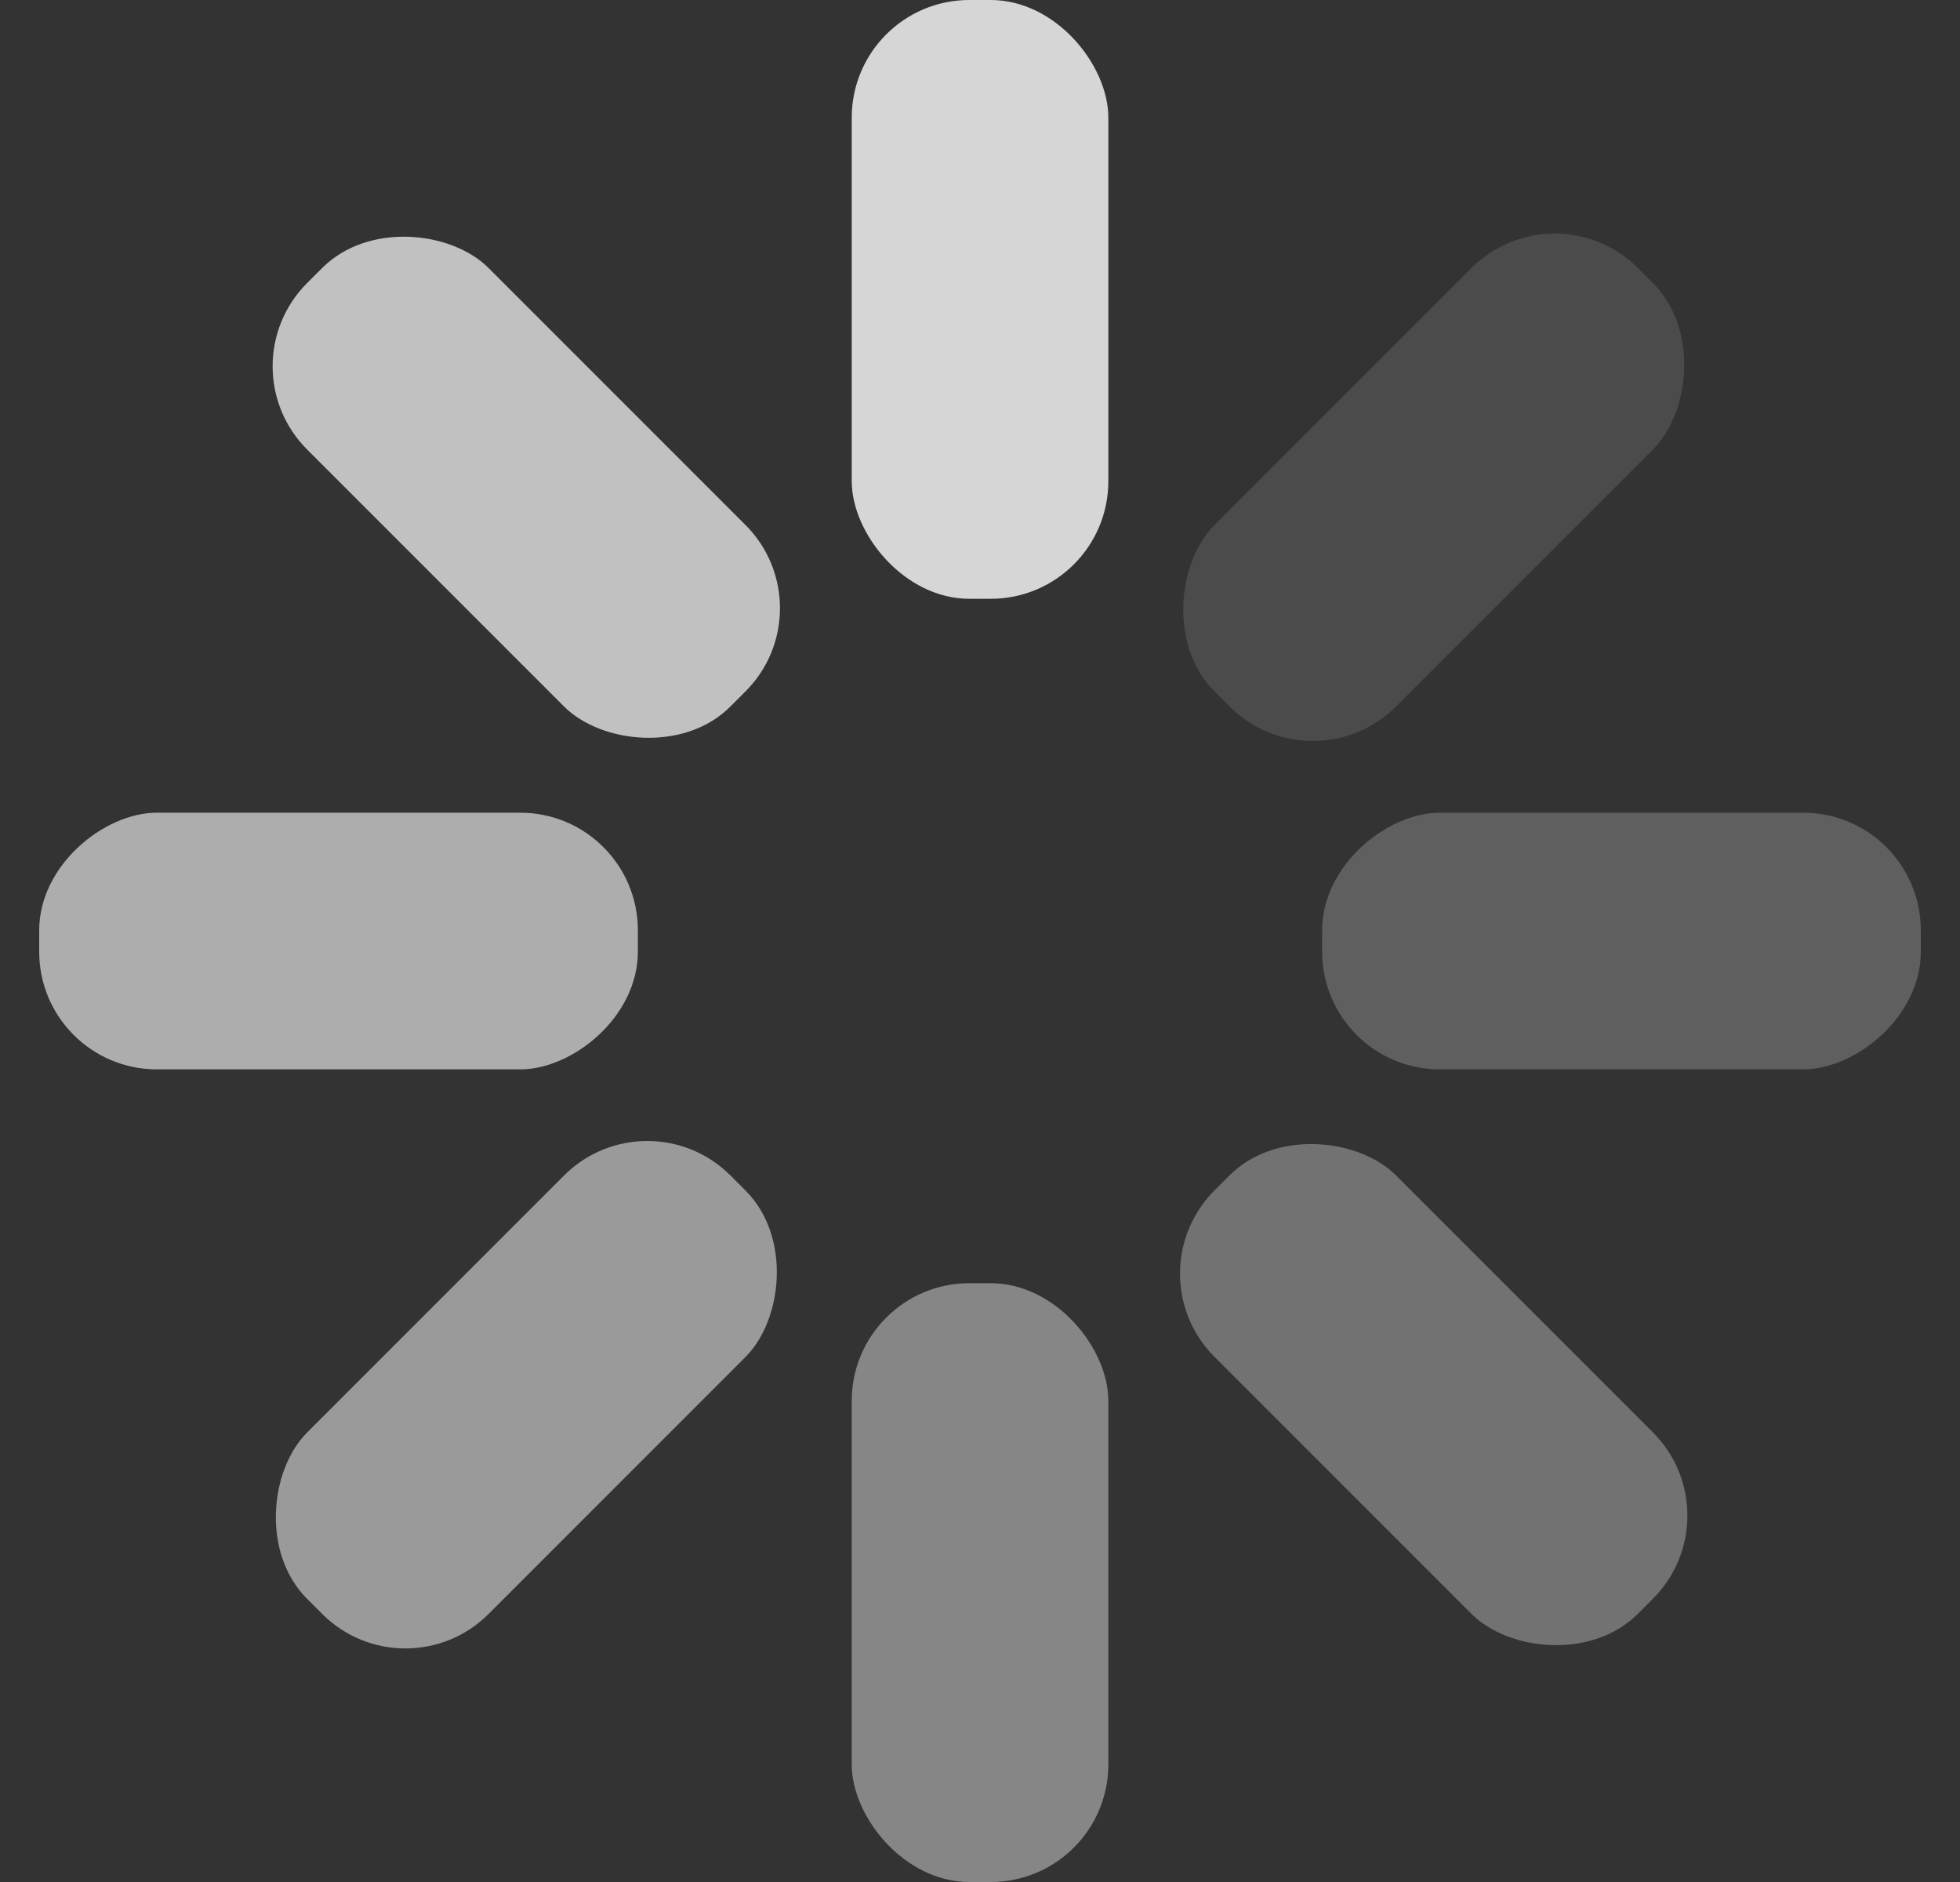 <svg width="25" height="24" viewBox="0 0 25 24" fill="none" xmlns="http://www.w3.org/2000/svg">
<rect x="0" y="0" width="25" height="24" fill="#333333" stroke="none"/>
<g id="Spinner">
<rect id="325" opacity="0.75" x="8.136" y="10.364" width="3.273" height="7.636" rx="1.5" transform="rotate(90 8.136 10.364)" fill="white" fill-opacity="0.8"/>
<rect id="270" opacity="0.87" x="2.856" y="4.671" width="3.273" height="7.636" rx="1.5" transform="rotate(-45 2.856 4.671)" fill="white" fill-opacity="0.8"/>
<rect id="225" opacity="0.51" x="10.864" y="16.364" width="3.273" height="7.636" rx="1.5" fill="white" fill-opacity="0.8"/>
<rect id="180" opacity="0.63" x="8.256" y="13.929" width="3.273" height="7.636" rx="1.5" transform="rotate(45 8.256 13.929)" fill="white" fill-opacity="0.8"/>
<rect id="135" opacity="0.39" x="14.43" y="16.242" width="3.273" height="7.636" rx="1.5" transform="rotate(-45 14.43 16.242)" fill="white" fill-opacity="0.8"/>
<rect id="90" opacity="0.27" x="24.5" y="10.364" width="3.273" height="7.636" rx="1.5" transform="rotate(90 24.5 10.364)" fill="white" fill-opacity="0.8"/>
<rect id="45" opacity="0.15" x="19.83" y="2.357" width="3.273" height="7.636" rx="1.5" transform="rotate(45 19.83 2.357)" fill="white" fill-opacity="0.8"/>
<rect id="0" x="10.864" width="3.273" height="7.636" rx="1.5" fill="white" fill-opacity="0.8"/>
</g>
</svg>
